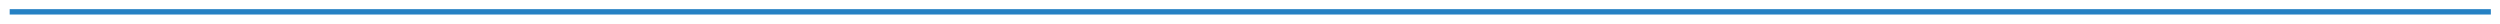 <?xml version="1.0" encoding="utf-8"?>
<!-- Generator: Adobe Illustrator 16.0.3, SVG Export Plug-In . SVG Version: 6.00 Build 0)  -->
<!DOCTYPE svg PUBLIC "-//W3C//DTD SVG 1.1//EN" "http://www.w3.org/Graphics/SVG/1.1/DTD/svg11.dtd">
<svg version="1.1" id="Calque_1" xmlns="http://www.w3.org/2000/svg" xmlns:xlink="http://www.w3.org/1999/xlink" x="0px" y="0px"
	 width="464.5px" height="4.4px" viewBox="0 0 464.5 4.4" style="enable-background:new 0 0 464.5 4.4;" xml:space="preserve">
<style type="text/css">
<![CDATA[
	.st0{fill:#2581C4;}
	.st1{fill:#5BBEEA;}
	.st2{fill:none;stroke:#2581C4;stroke-miterlimit:10;}
	.st3{fill:none;}
	.st4{fill:#DD78A6;}
]]>
</style>
<line class="st2" x1="1.8" y1="2.2" x2="462.8" y2="2.2"/>
</svg>
